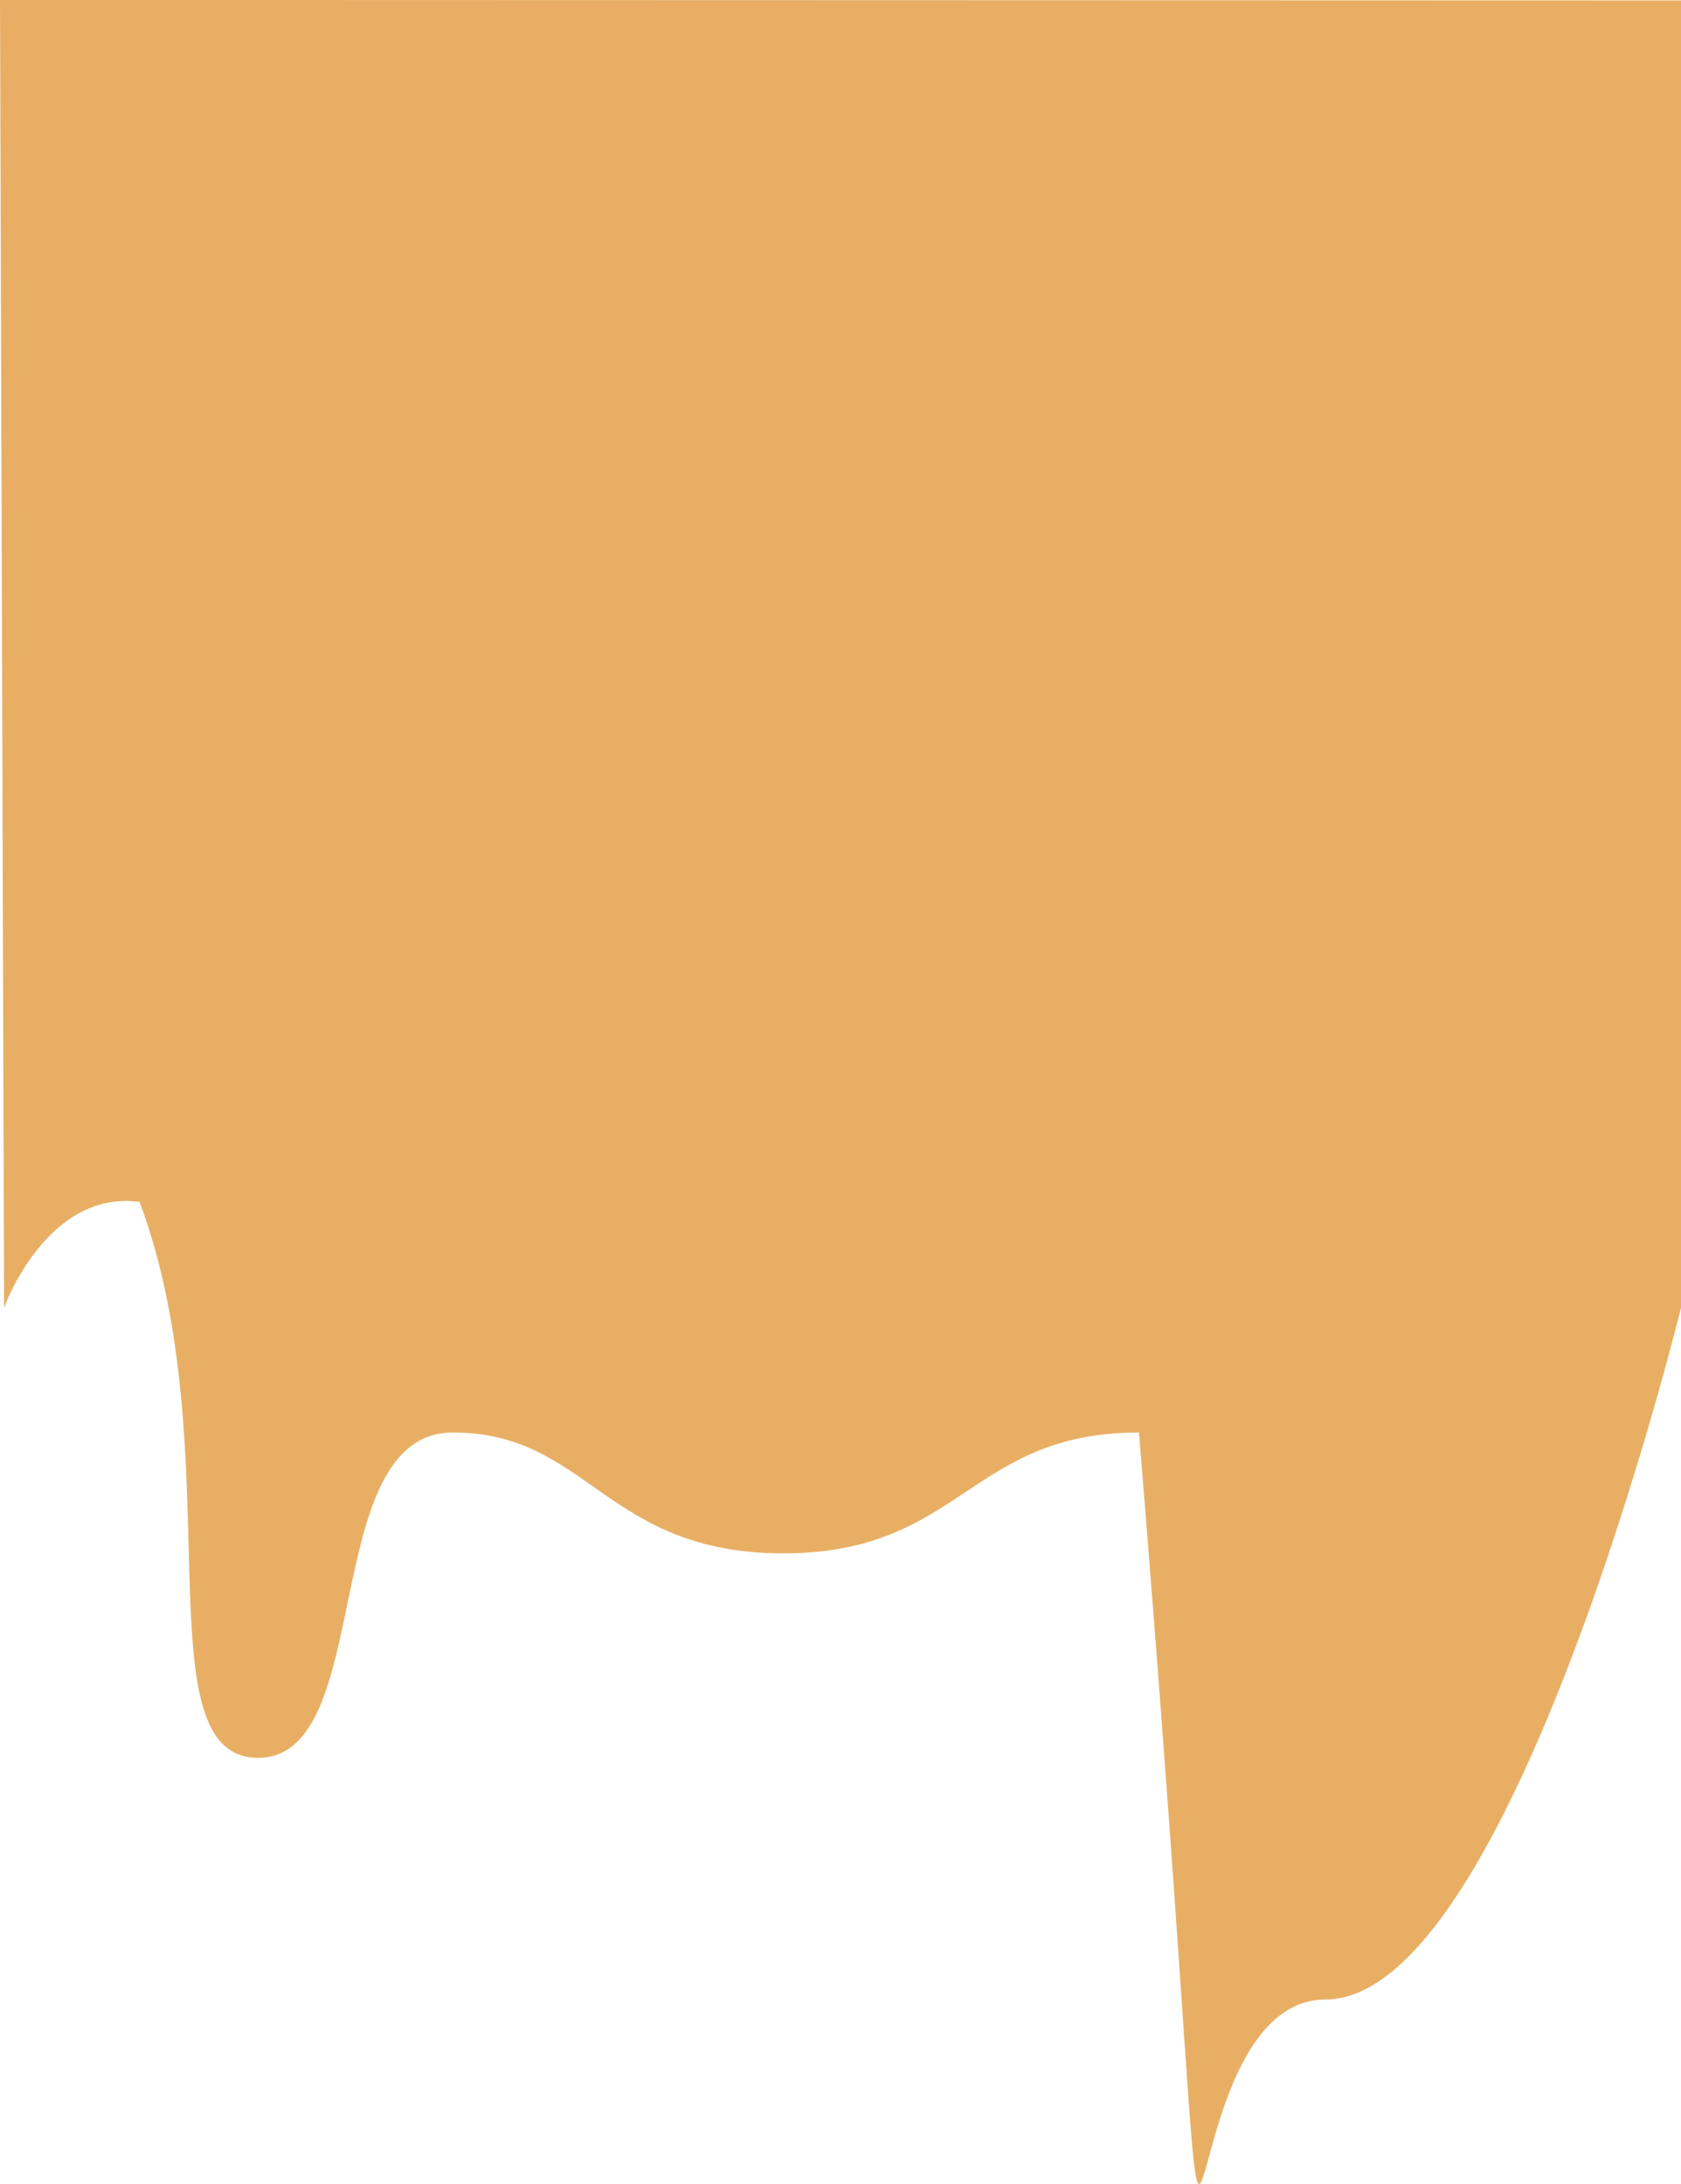 <svg xmlns="http://www.w3.org/2000/svg" width="66.16" height="85.931" viewBox="0 0 66.16 85.931">
  <path id="Path_11" data-name="Path 11" d="M52.173,361.4l.16,51.451S54,408.2,57.667,408.692c3.667,9.8,0,21.872,4.667,21.872s2.333-12.8,7.667-12.8,6,4.755,13,4.755,7.325-4.755,14-4.755c4.008,49.009-.008,22.31,7.333,22.31s14-27.22,14-27.22V361.419Z" transform="translate(-52.173 -361.403)" fill="#e8af64"/>
</svg>
